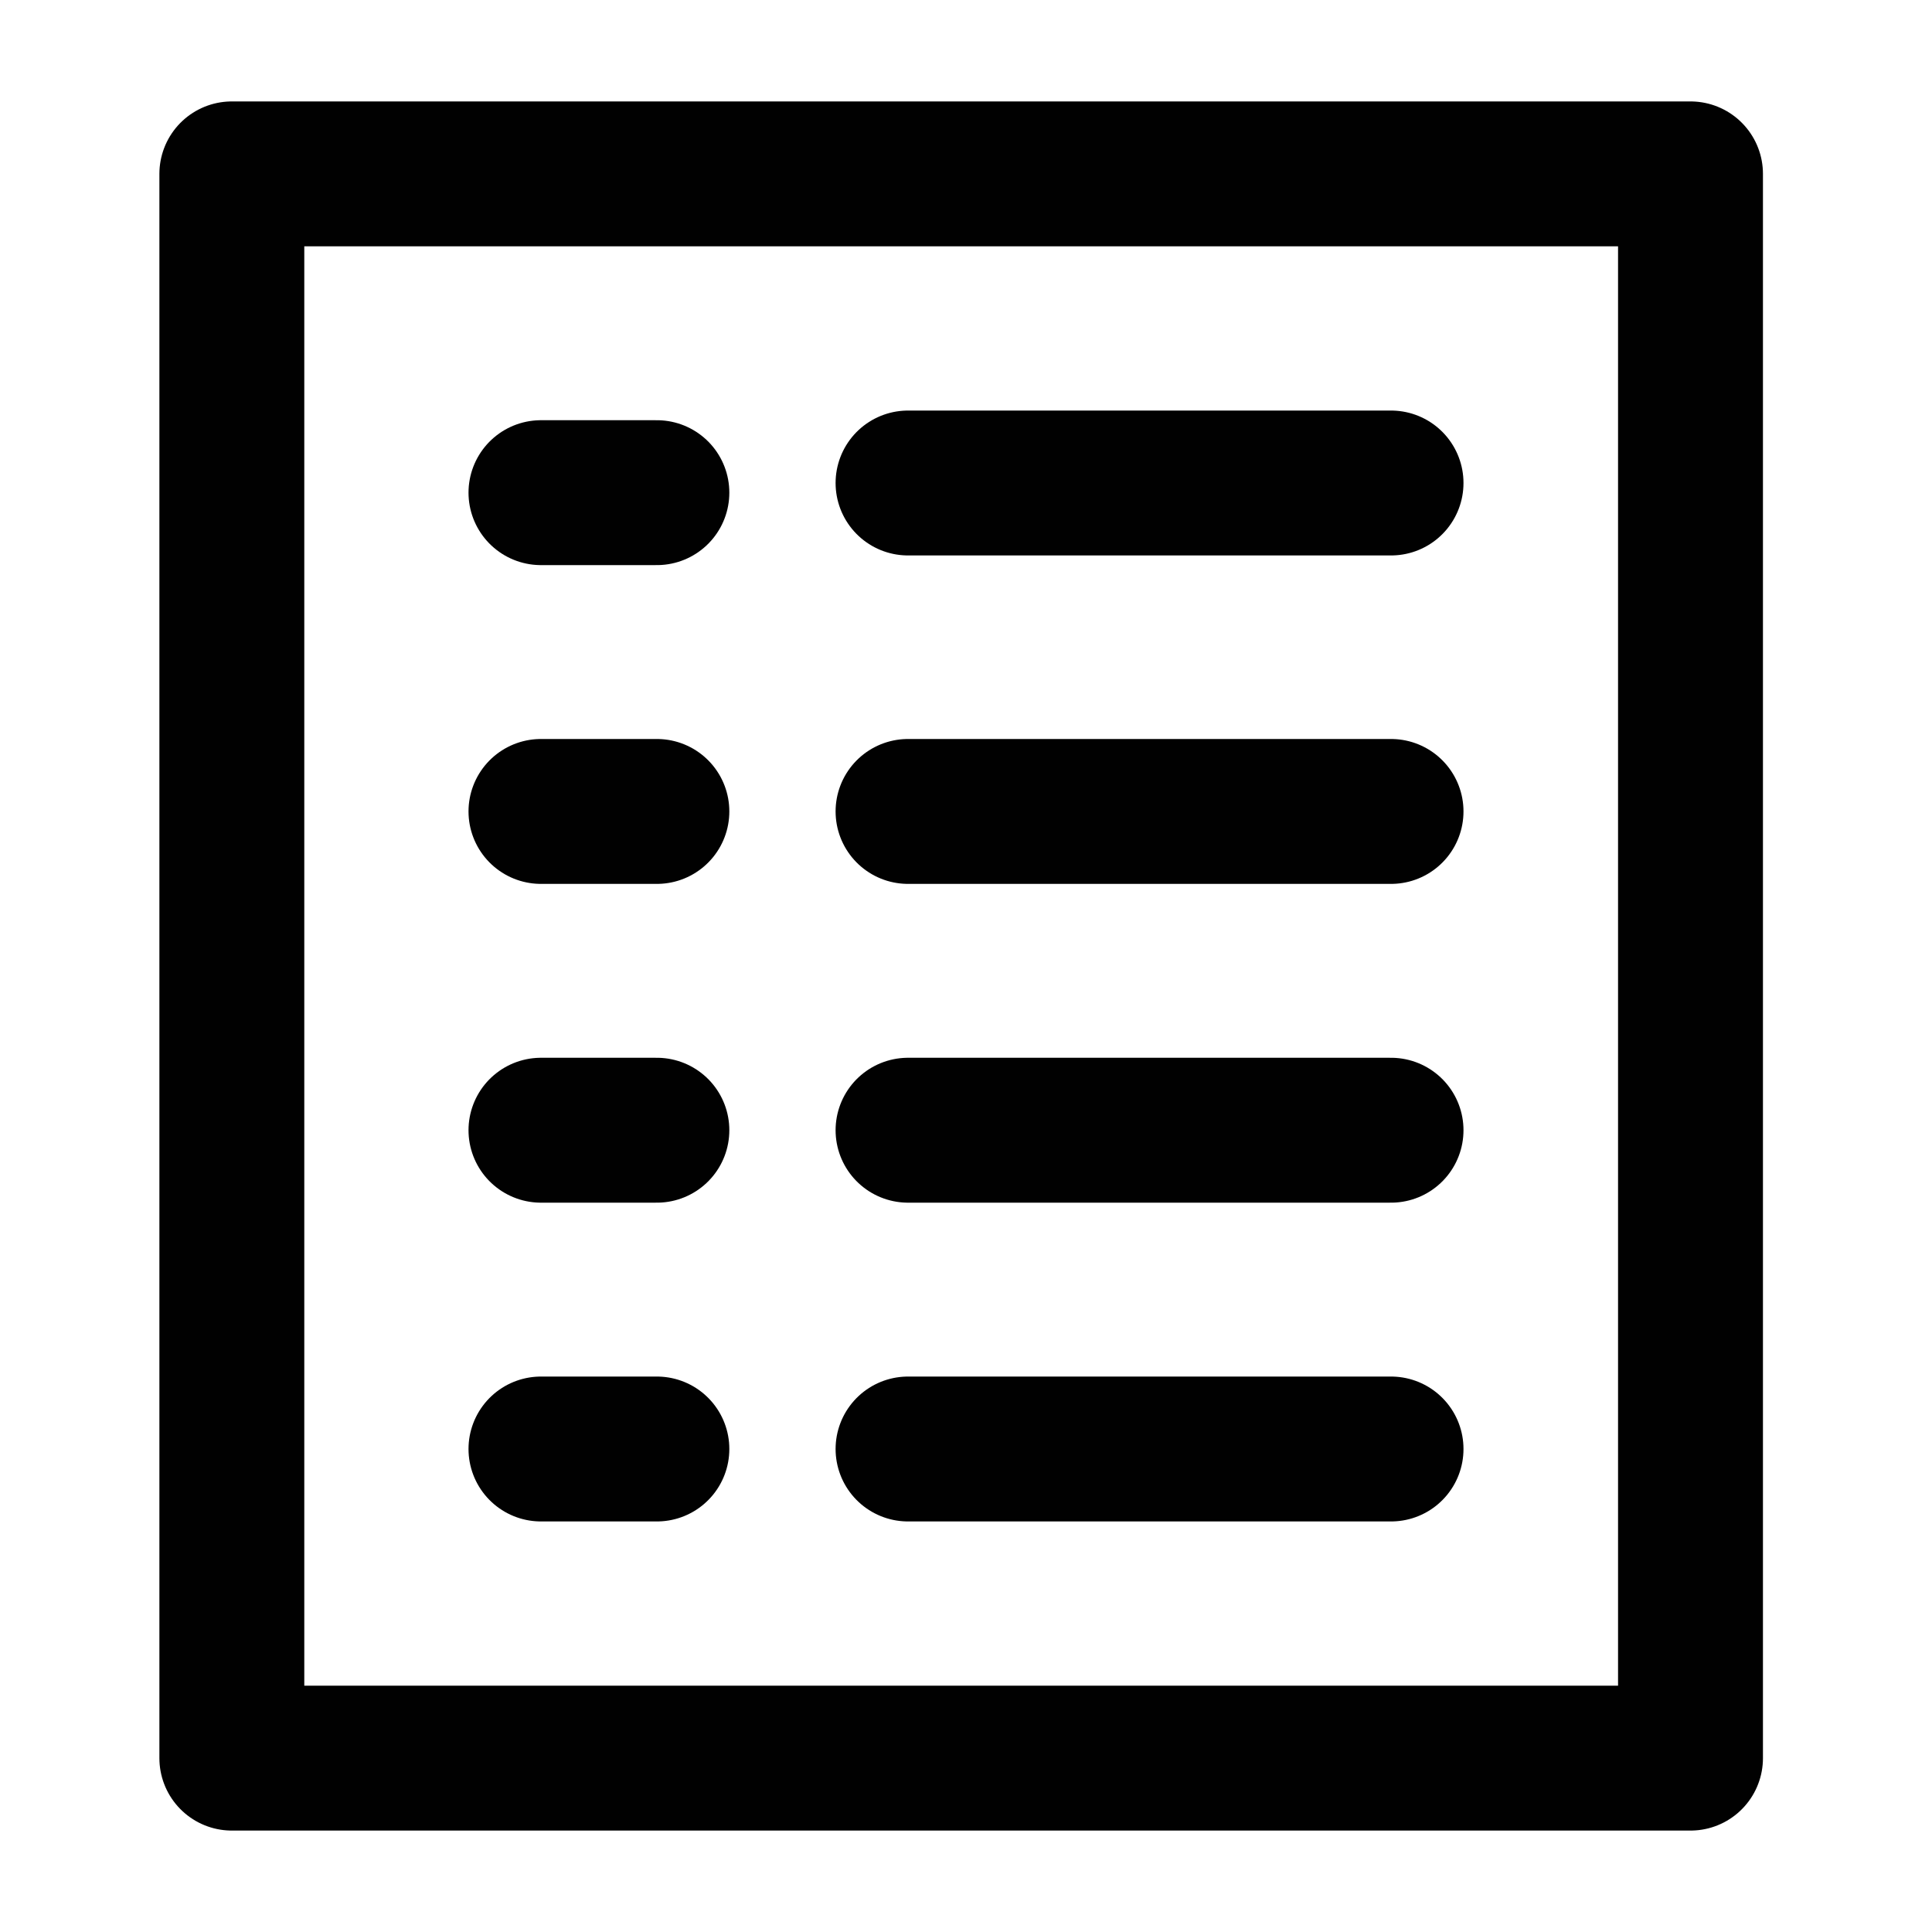 <?xml version="1.0" encoding="utf-8"?>
<!-- Generator: Adobe Illustrator 18.1.0, SVG Export Plug-In . SVG Version: 6.00 Build 0)  -->
<svg version="1.1" id="Layer_1" xmlns="http://www.w3.org/2000/svg" xmlns:xlink="http://www.w3.org/1999/xlink" x="0px" y="0px"
	 viewBox="0 0 20 20" enable-background="new 0 0 20 20" xml:space="preserve">
<g>
	
		<rect x="2.4" y="1.8" fill="none" stroke="#010101" stroke-width="1.5" stroke-linecap="round" stroke-linejoin="round" stroke-miterlimit="10" width="15.1" height="16.4"/>
	<g>
		
			<polyline fill="none" stroke="#010101" stroke-width="1.5" stroke-linecap="round" stroke-linejoin="round" stroke-miterlimit="10" points="
			9.4,8.4 10.6,8.4 13.2,8.4 14.4,8.4 		"/>
		
			<line fill="none" stroke="#010101" stroke-width="1.5" stroke-linecap="round" stroke-linejoin="round" stroke-miterlimit="10" x1="5.6" y1="8.4" x2="6.8" y2="8.4"/>
	</g>
	<g>
		
			<polyline fill="none" stroke="#010101" stroke-width="1.5" stroke-linecap="round" stroke-linejoin="round" stroke-miterlimit="10" points="
			9.4,5 10.6,5 13.2,5 14.4,5 		"/>
		
			<line fill="none" stroke="#010101" stroke-width="1.5" stroke-linecap="round" stroke-linejoin="round" stroke-miterlimit="10" x1="5.6" y1="5.1" x2="6.8" y2="5.1"/>
	</g>
	<g>
		
			<polyline fill="none" stroke="#010101" stroke-width="1.5" stroke-linecap="round" stroke-linejoin="round" stroke-miterlimit="10" points="
			9.4,11.7 10.6,11.7 13.2,11.7 14.4,11.7 		"/>
		
			<line fill="none" stroke="#010101" stroke-width="1.5" stroke-linecap="round" stroke-linejoin="round" stroke-miterlimit="10" x1="5.6" y1="11.7" x2="6.8" y2="11.7"/>
	</g>
	<g>
		
			<polyline fill="none" stroke="#010101" stroke-width="1.5" stroke-linecap="round" stroke-linejoin="round" stroke-miterlimit="10" points="
			9.4,15 10.6,15 13.2,15 14.4,15 		"/>
		
			<line fill="none" stroke="#010101" stroke-width="1.5" stroke-linecap="round" stroke-linejoin="round" stroke-miterlimit="10" x1="5.6" y1="15" x2="6.8" y2="15"/>
	</g>
</g>
</svg>
